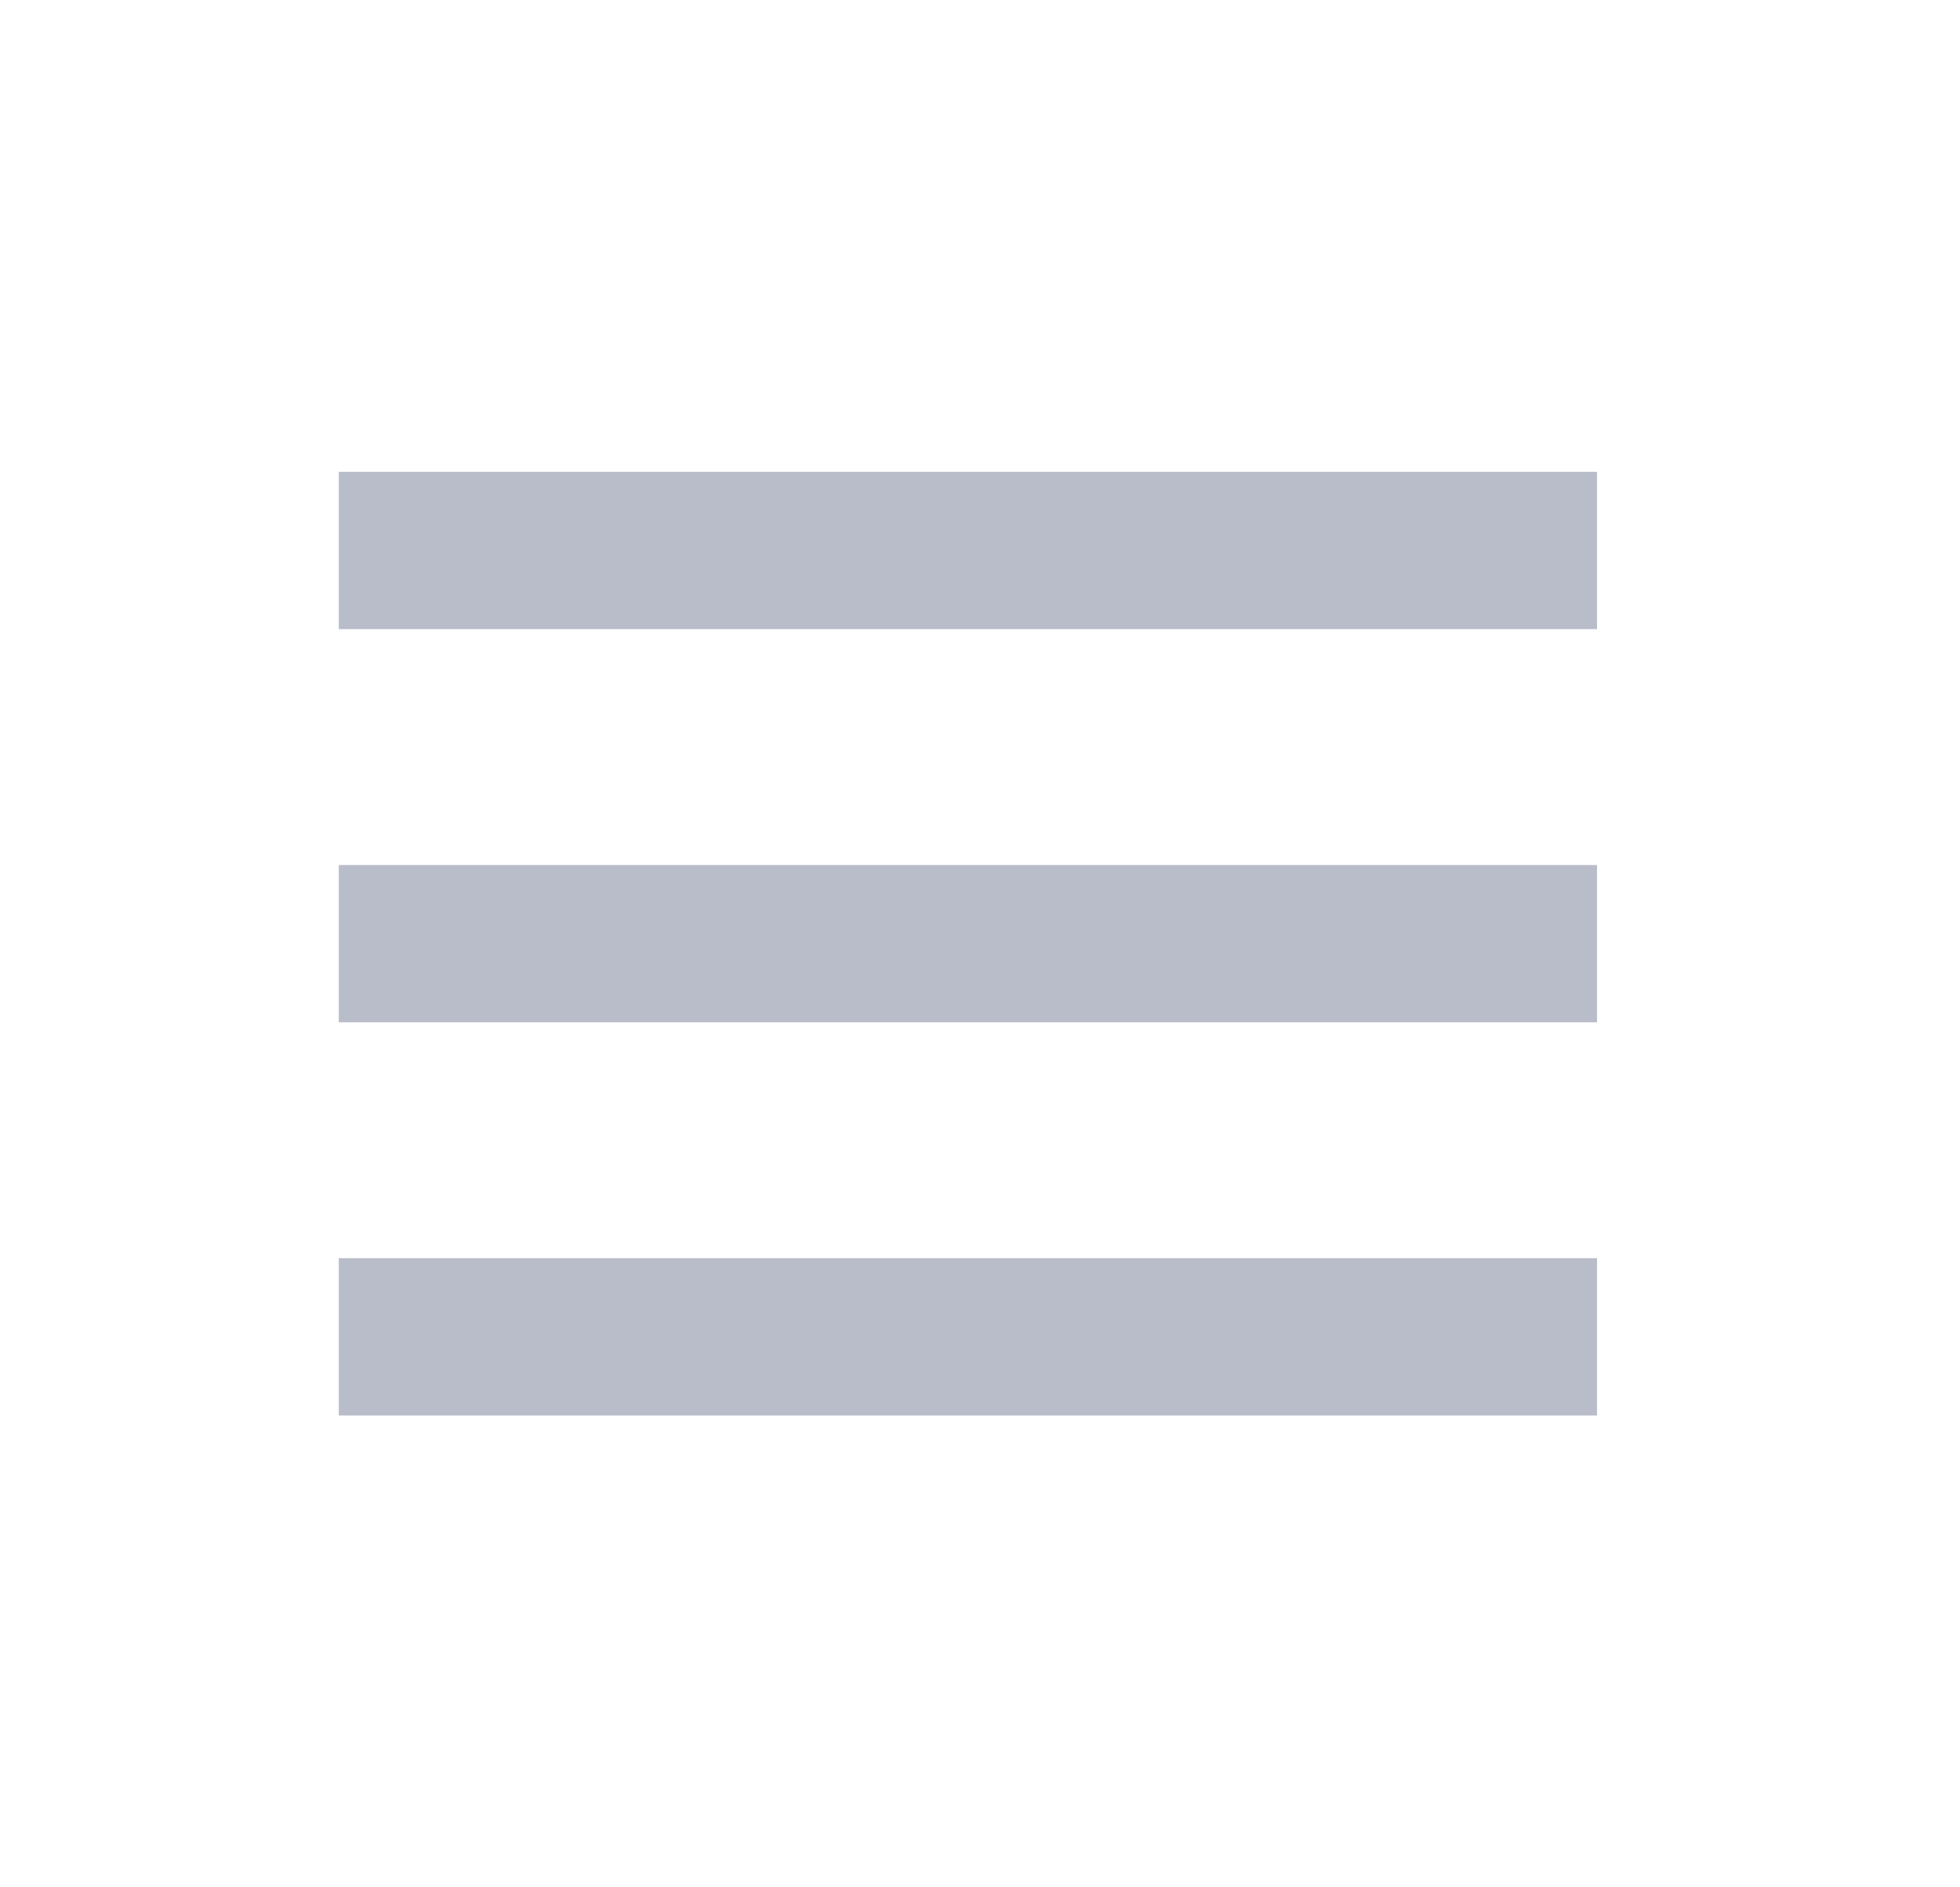 <svg width="27" height="26" viewBox="0 0 27 26" fill="none" xmlns="http://www.w3.org/2000/svg">
<path d="M4.667 6.5H22V8.667H4.667V6.5ZM4.667 11.917H22V14.083H4.667V11.917ZM4.667 17.333H22V19.5H4.667V17.333Z" fill="#B9BDCA"/>
</svg>
